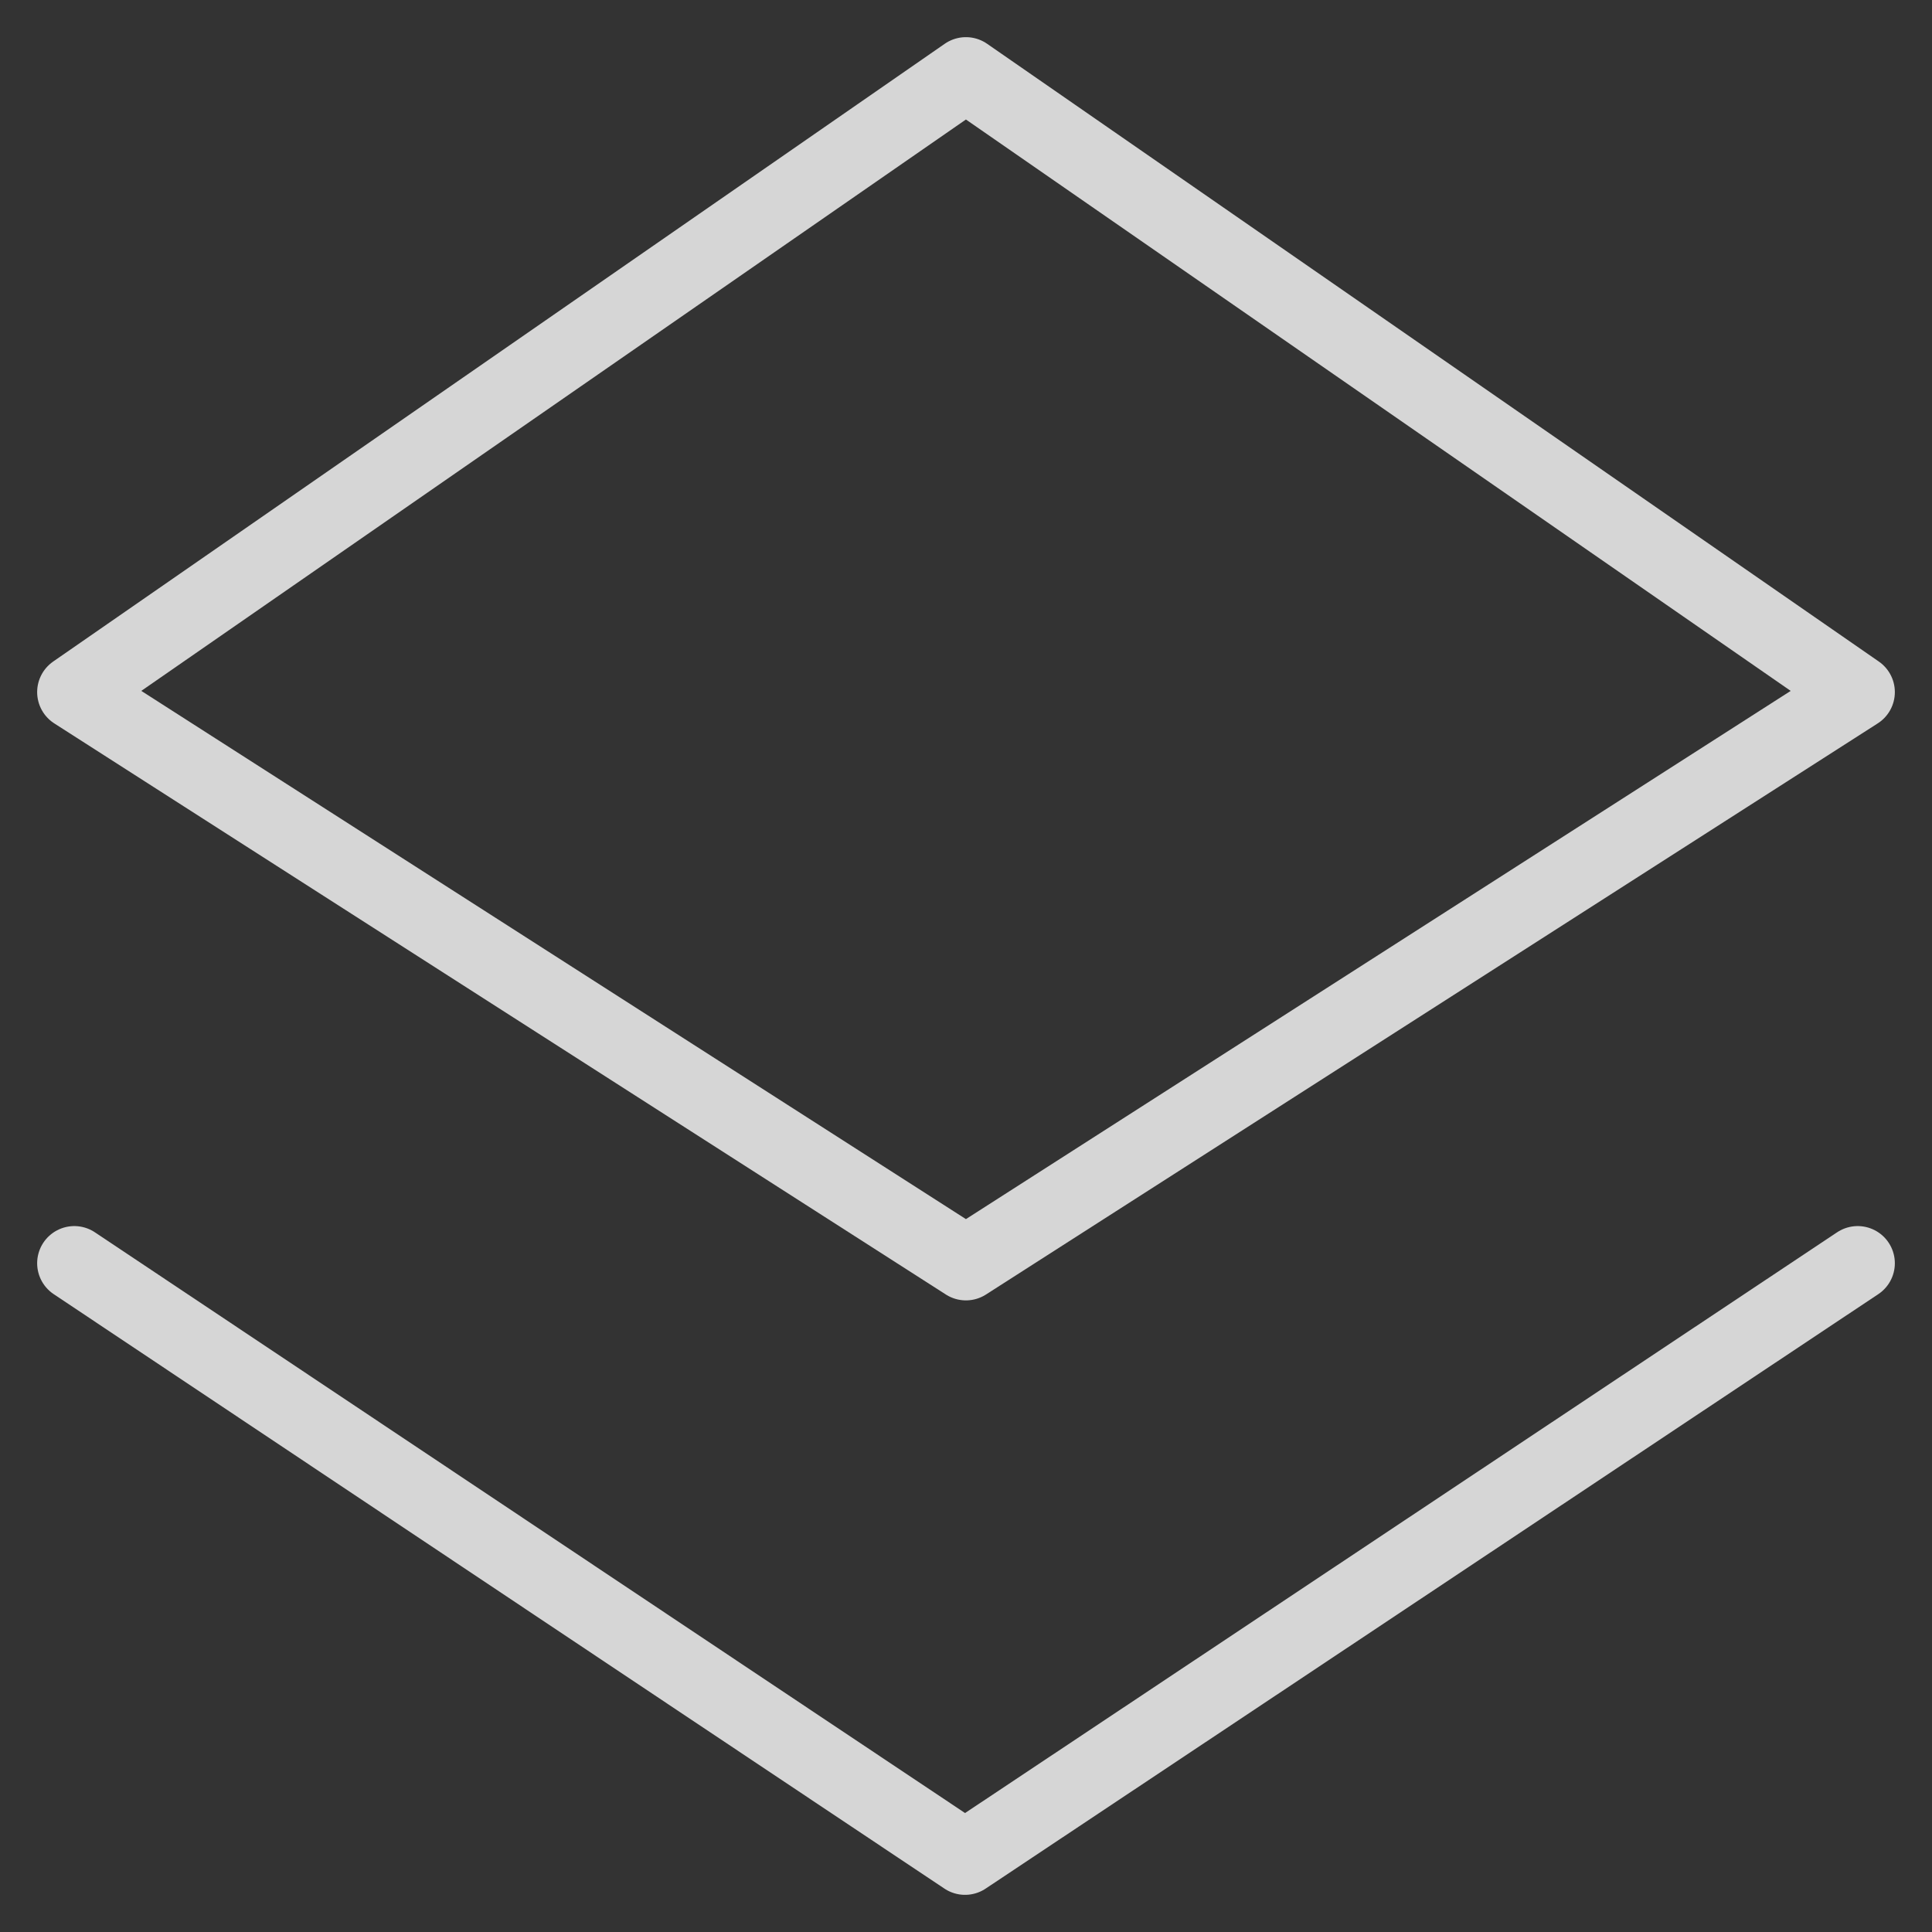 <svg width="26" height="26" viewBox="0 0 26 26" fill="none" xmlns="http://www.w3.org/2000/svg">
<rect x="0" y="0" width="26" height="26" fill="#333333" stroke="none"/>
<path d="M1 17L12.987 25L25 17" stroke="white" stroke-opacity="0.8" stroke-linecap="round" stroke-linejoin="round"/>
<path fill-rule="evenodd" clip-rule="evenodd" d="M1 9.314L12.999 17L25 9.314L12.999 1L1 9.314Z" stroke="white" stroke-opacity="0.8" stroke-linecap="round" stroke-linejoin="round"/>
</svg>
